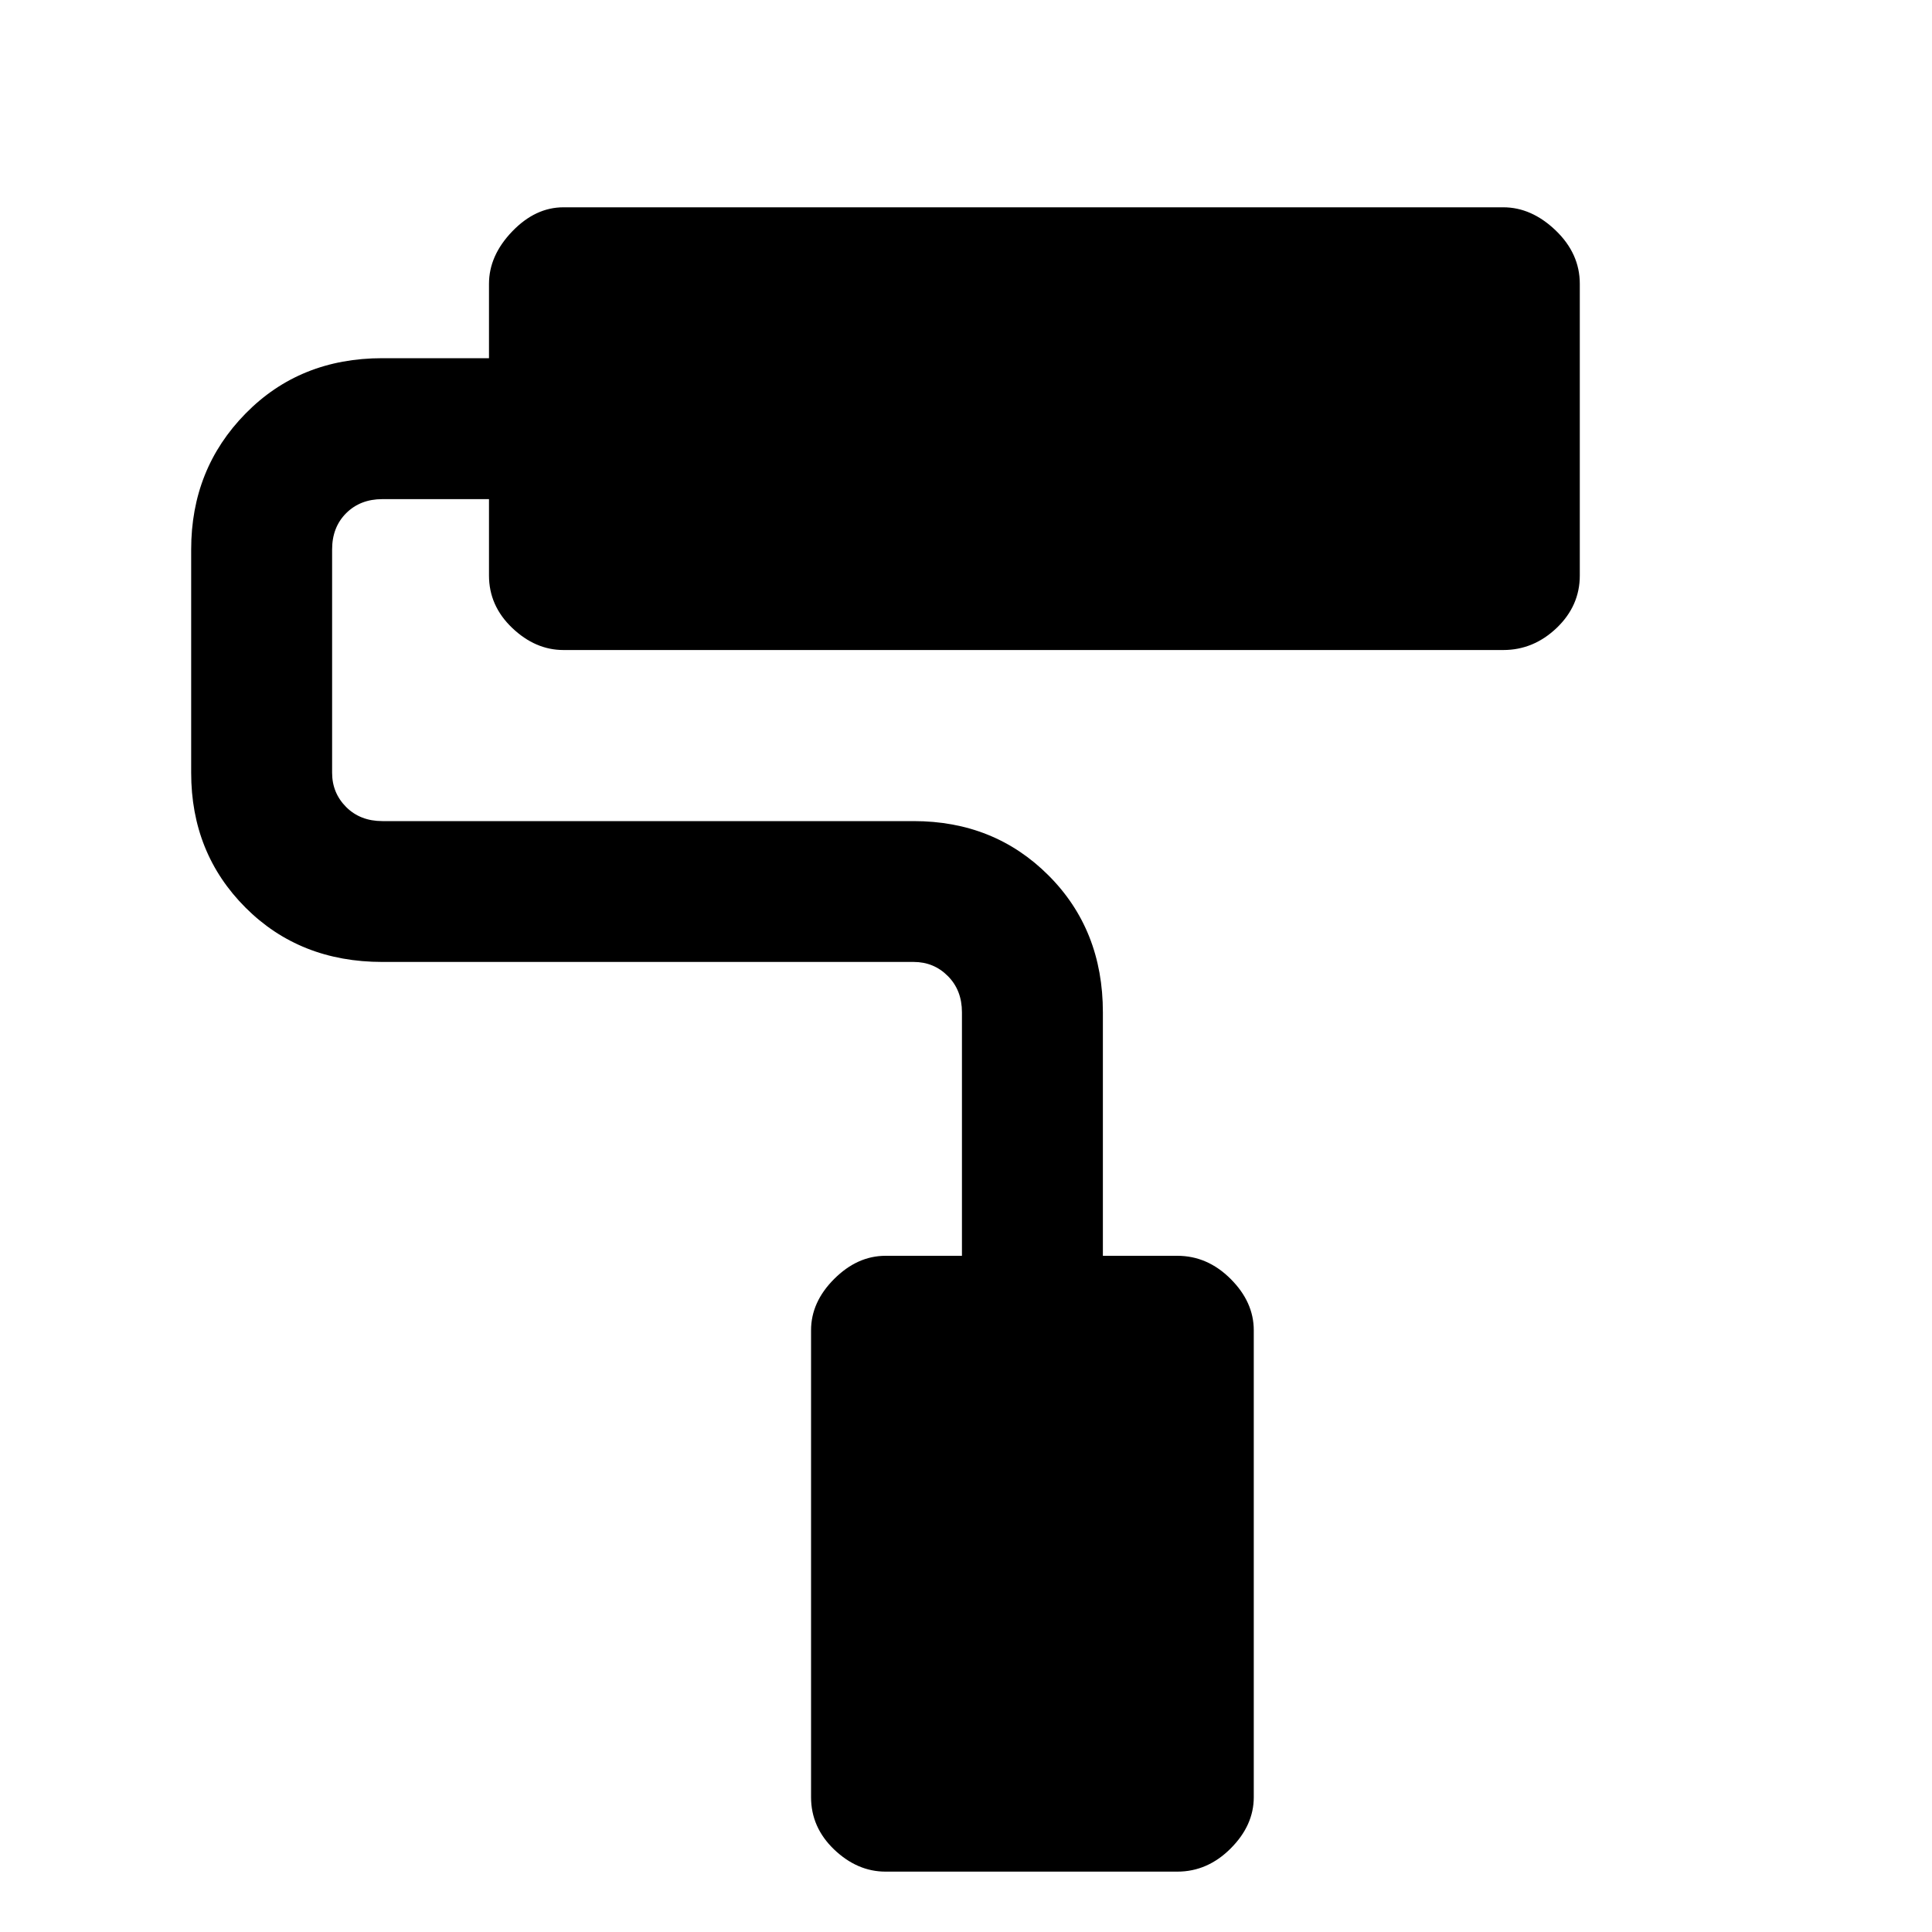 <svg xmlns="http://www.w3.org/2000/svg" height="20" width="20"><path d="M12.188 19.375H9.167Q8.875 19.375 8.635 19.146Q8.396 18.917 8.396 18.604V13.771Q8.396 13.479 8.635 13.24Q8.875 13 9.167 13H9.958V10.479Q9.958 10.25 9.812 10.104Q9.667 9.958 9.458 9.958H3.958Q3.104 9.958 2.542 9.396Q1.979 8.833 1.979 8V5.688Q1.979 4.854 2.542 4.281Q3.104 3.708 3.958 3.708H5.062V2.938Q5.062 2.646 5.302 2.396Q5.542 2.146 5.833 2.146H15.562Q15.854 2.146 16.104 2.385Q16.354 2.625 16.354 2.938V5.958Q16.354 6.271 16.115 6.5Q15.875 6.729 15.562 6.729H5.833Q5.542 6.729 5.302 6.5Q5.062 6.271 5.062 5.958V5.167H3.958Q3.729 5.167 3.583 5.313Q3.438 5.458 3.438 5.688V8Q3.438 8.208 3.583 8.354Q3.729 8.5 3.958 8.5H9.458Q10.292 8.5 10.854 9.062Q11.417 9.625 11.417 10.479V13H12.188Q12.5 13 12.74 13.24Q12.979 13.479 12.979 13.771V18.604Q12.979 18.896 12.74 19.135Q12.5 19.375 12.188 19.375Z"/></svg>